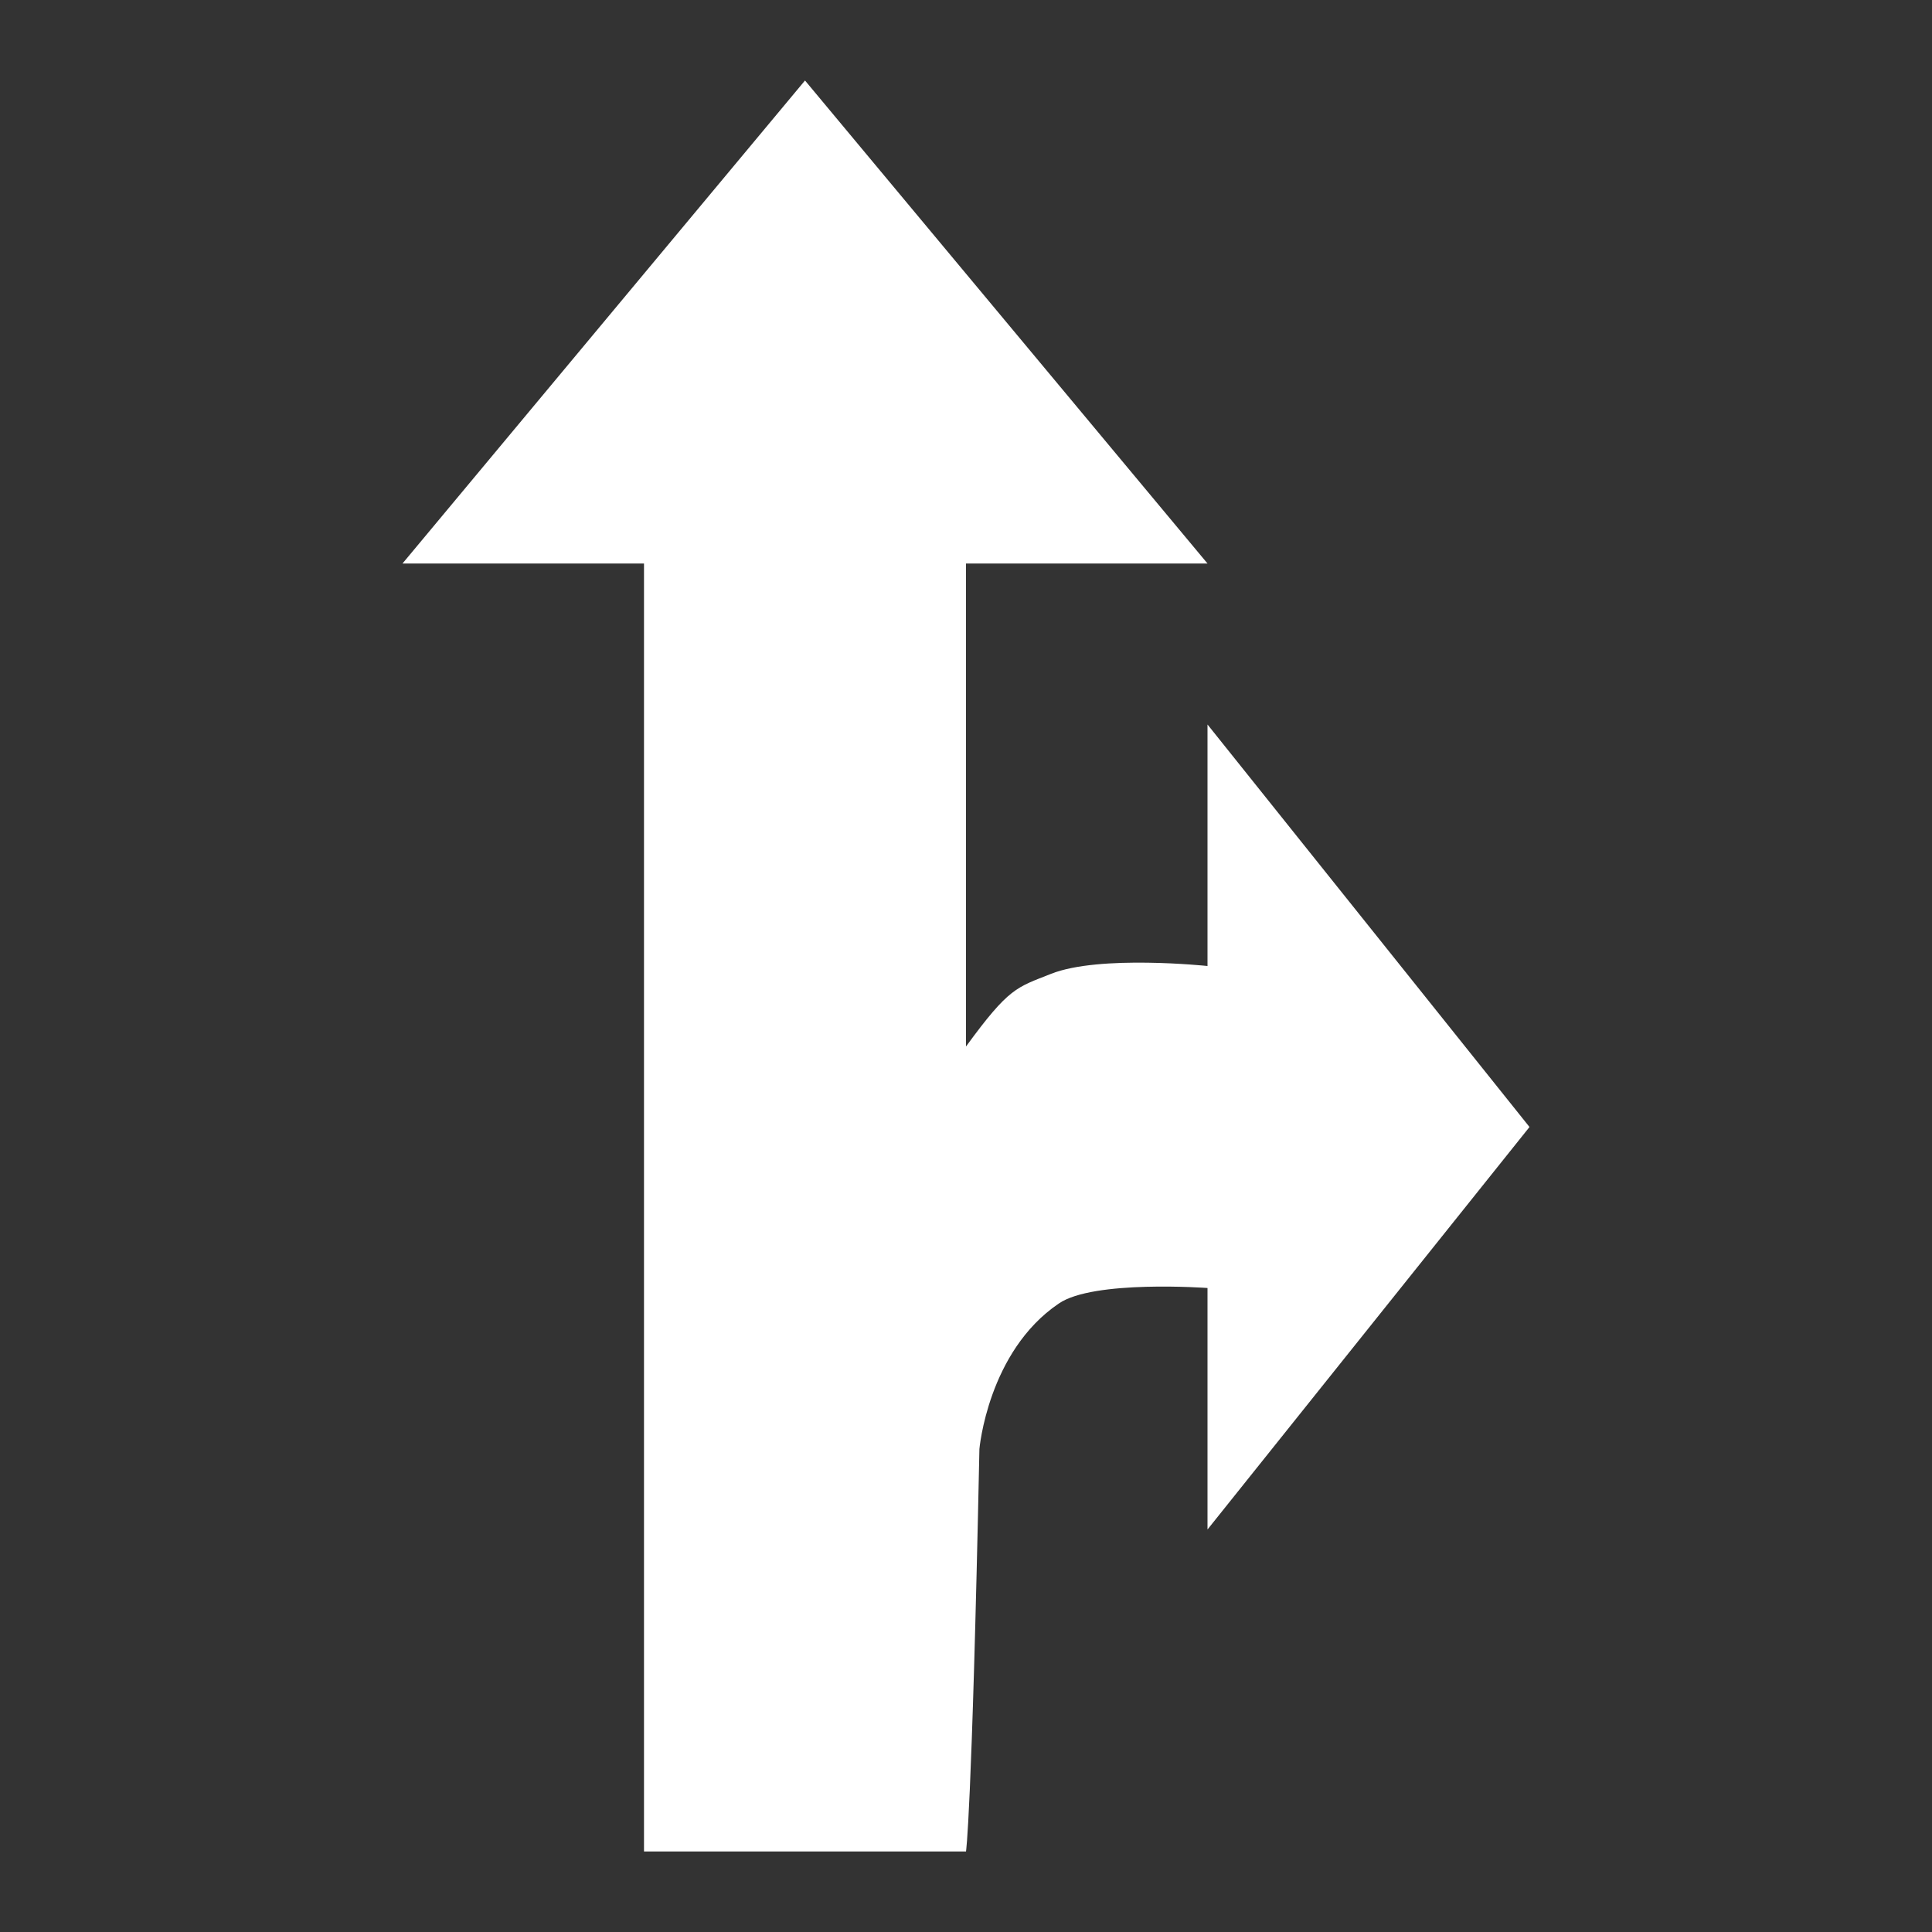 <?xml version="1.0" encoding="UTF-8" standalone="no"?>
<!-- Created with Inkscape (http://www.inkscape.org/) -->

<svg
   width="120"
   height="120"
   viewBox="0 0 120 120"
   version="1.1"
   id="svg5"
   inkscape:version="1.2 (dc2aedaf03, 2022-05-15)"
   sodipodi:docname="straight_right_arrow.svg"
   xmlns:inkscape="http://www.inkscape.org/namespaces/inkscape"
   xmlns:sodipodi="http://sodipodi.sourceforge.net/DTD/sodipodi-0.dtd"
   xmlns="http://www.w3.org/2000/svg"
   xmlns:svg="http://www.w3.org/2000/svg">
  <rect x="0" y="0" width="120" height="120" fill="#333333" stroke="none"/>
  <sodipodi:namedview
     id="namedview7"
     pagecolor="#505050"
     bordercolor="#ffffff"
     borderopacity="1"
     inkscape:showpageshadow="0"
     inkscape:pageopacity="0"
     inkscape:pagecheckerboard="1"
     inkscape:deskcolor="#505050"
     inkscape:document-units="px"
     showgrid="false"
     inkscape:zoom="7.2"
     inkscape:cx="74.166667"
     inkscape:cy="59.791667"
     inkscape:window-width="1920"
     inkscape:window-height="1051"
     inkscape:window-x="-9"
     inkscape:window-y="-9"
     inkscape:window-maximized="1"
     inkscape:current-layer="layer1" />
  <defs
     id="defs2" />
  <g
     inkscape:label="Layer 1"
     inkscape:groupmode="layer"
     id="layer1">
    <path
       style="fill:#ffffff"
       d="M 50,5 75,35 H 60 v 30 c 2.686,-3.678 3.128,-3.656 5.279,-4.512 C 68.294,59.289 75,60 75,60 V 45 L 95,70 75,95 V 80 c 0,0 -7.091,-0.52 -9.238,0.966 C 61.358,83.946 60.833,90 60.833,90 60.355,113.041 60,115 60,115 H 40 V 35 H 25 Z"
       id="path219"
       sodipodi:nodetypes="ccccacccccccccccc" />
  </g>
</svg>
